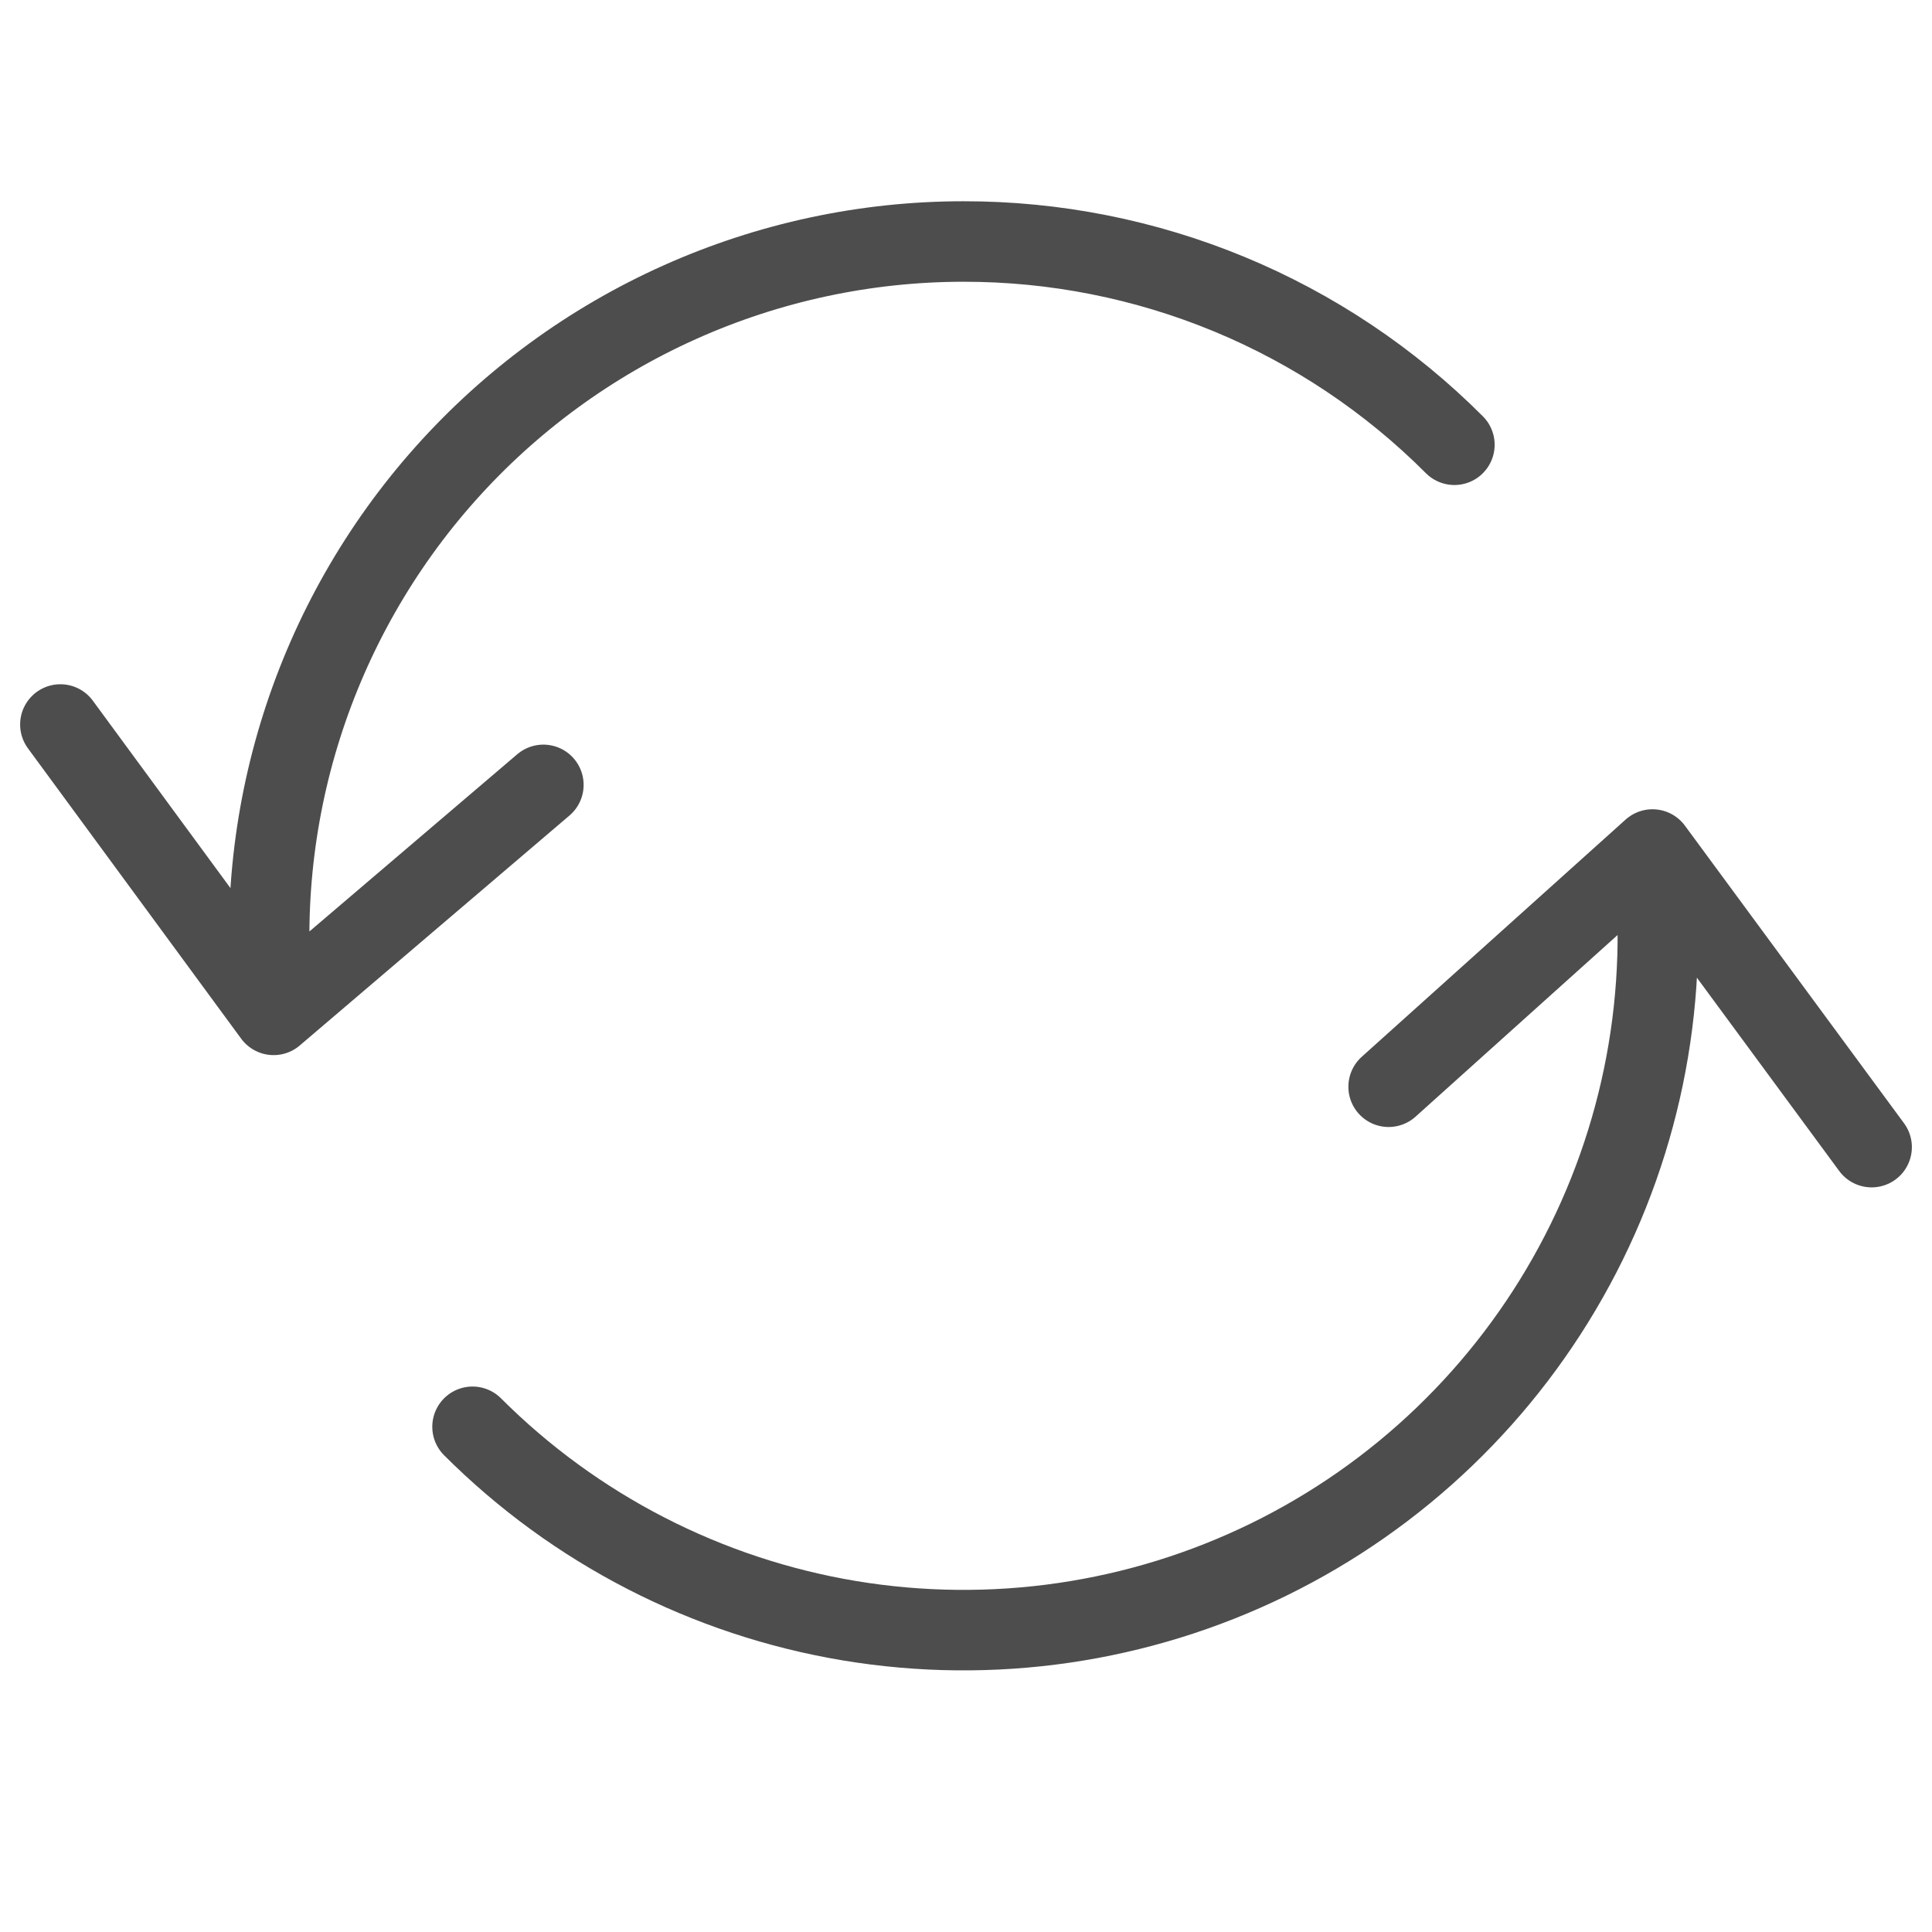<svg width="24" height="24" viewBox="0 0 24 24" fill="none" xmlns="http://www.w3.org/2000/svg">
<g clip-path="url(#clip0_1638_23272)">
<path d="M20.528 10.553C20.751 12.336 20.412 14.145 19.557 15.726C18.702 17.308 17.375 18.583 15.76 19.373C14.145 20.163 12.324 20.428 10.551 20.133C8.778 19.837 7.141 18.995 5.87 17.724M20.528 10.553L23.25 14.25M20.528 10.553L17.25 13.5M3.399 12.607C3.261 11.4 3.38 10.177 3.748 9.018C4.116 7.86 4.724 6.792 5.533 5.885C6.342 4.978 7.334 4.252 8.443 3.755C9.552 3.258 10.754 3 11.969 3C13.102 2.999 14.223 3.221 15.27 3.654C16.316 4.087 17.267 4.723 18.067 5.525M3.399 12.607L0.75 9M3.399 12.607L6.75 9.75" stroke="#4D4D4D" stroke-miterlimit="10" stroke-linecap="round" stroke-linejoin="round"/>
</g>
<defs>
<clipPath id="clip0_1638_23272">
<rect width="24" height="24" fill="white"/>
</clipPath>
</defs>
</svg>
